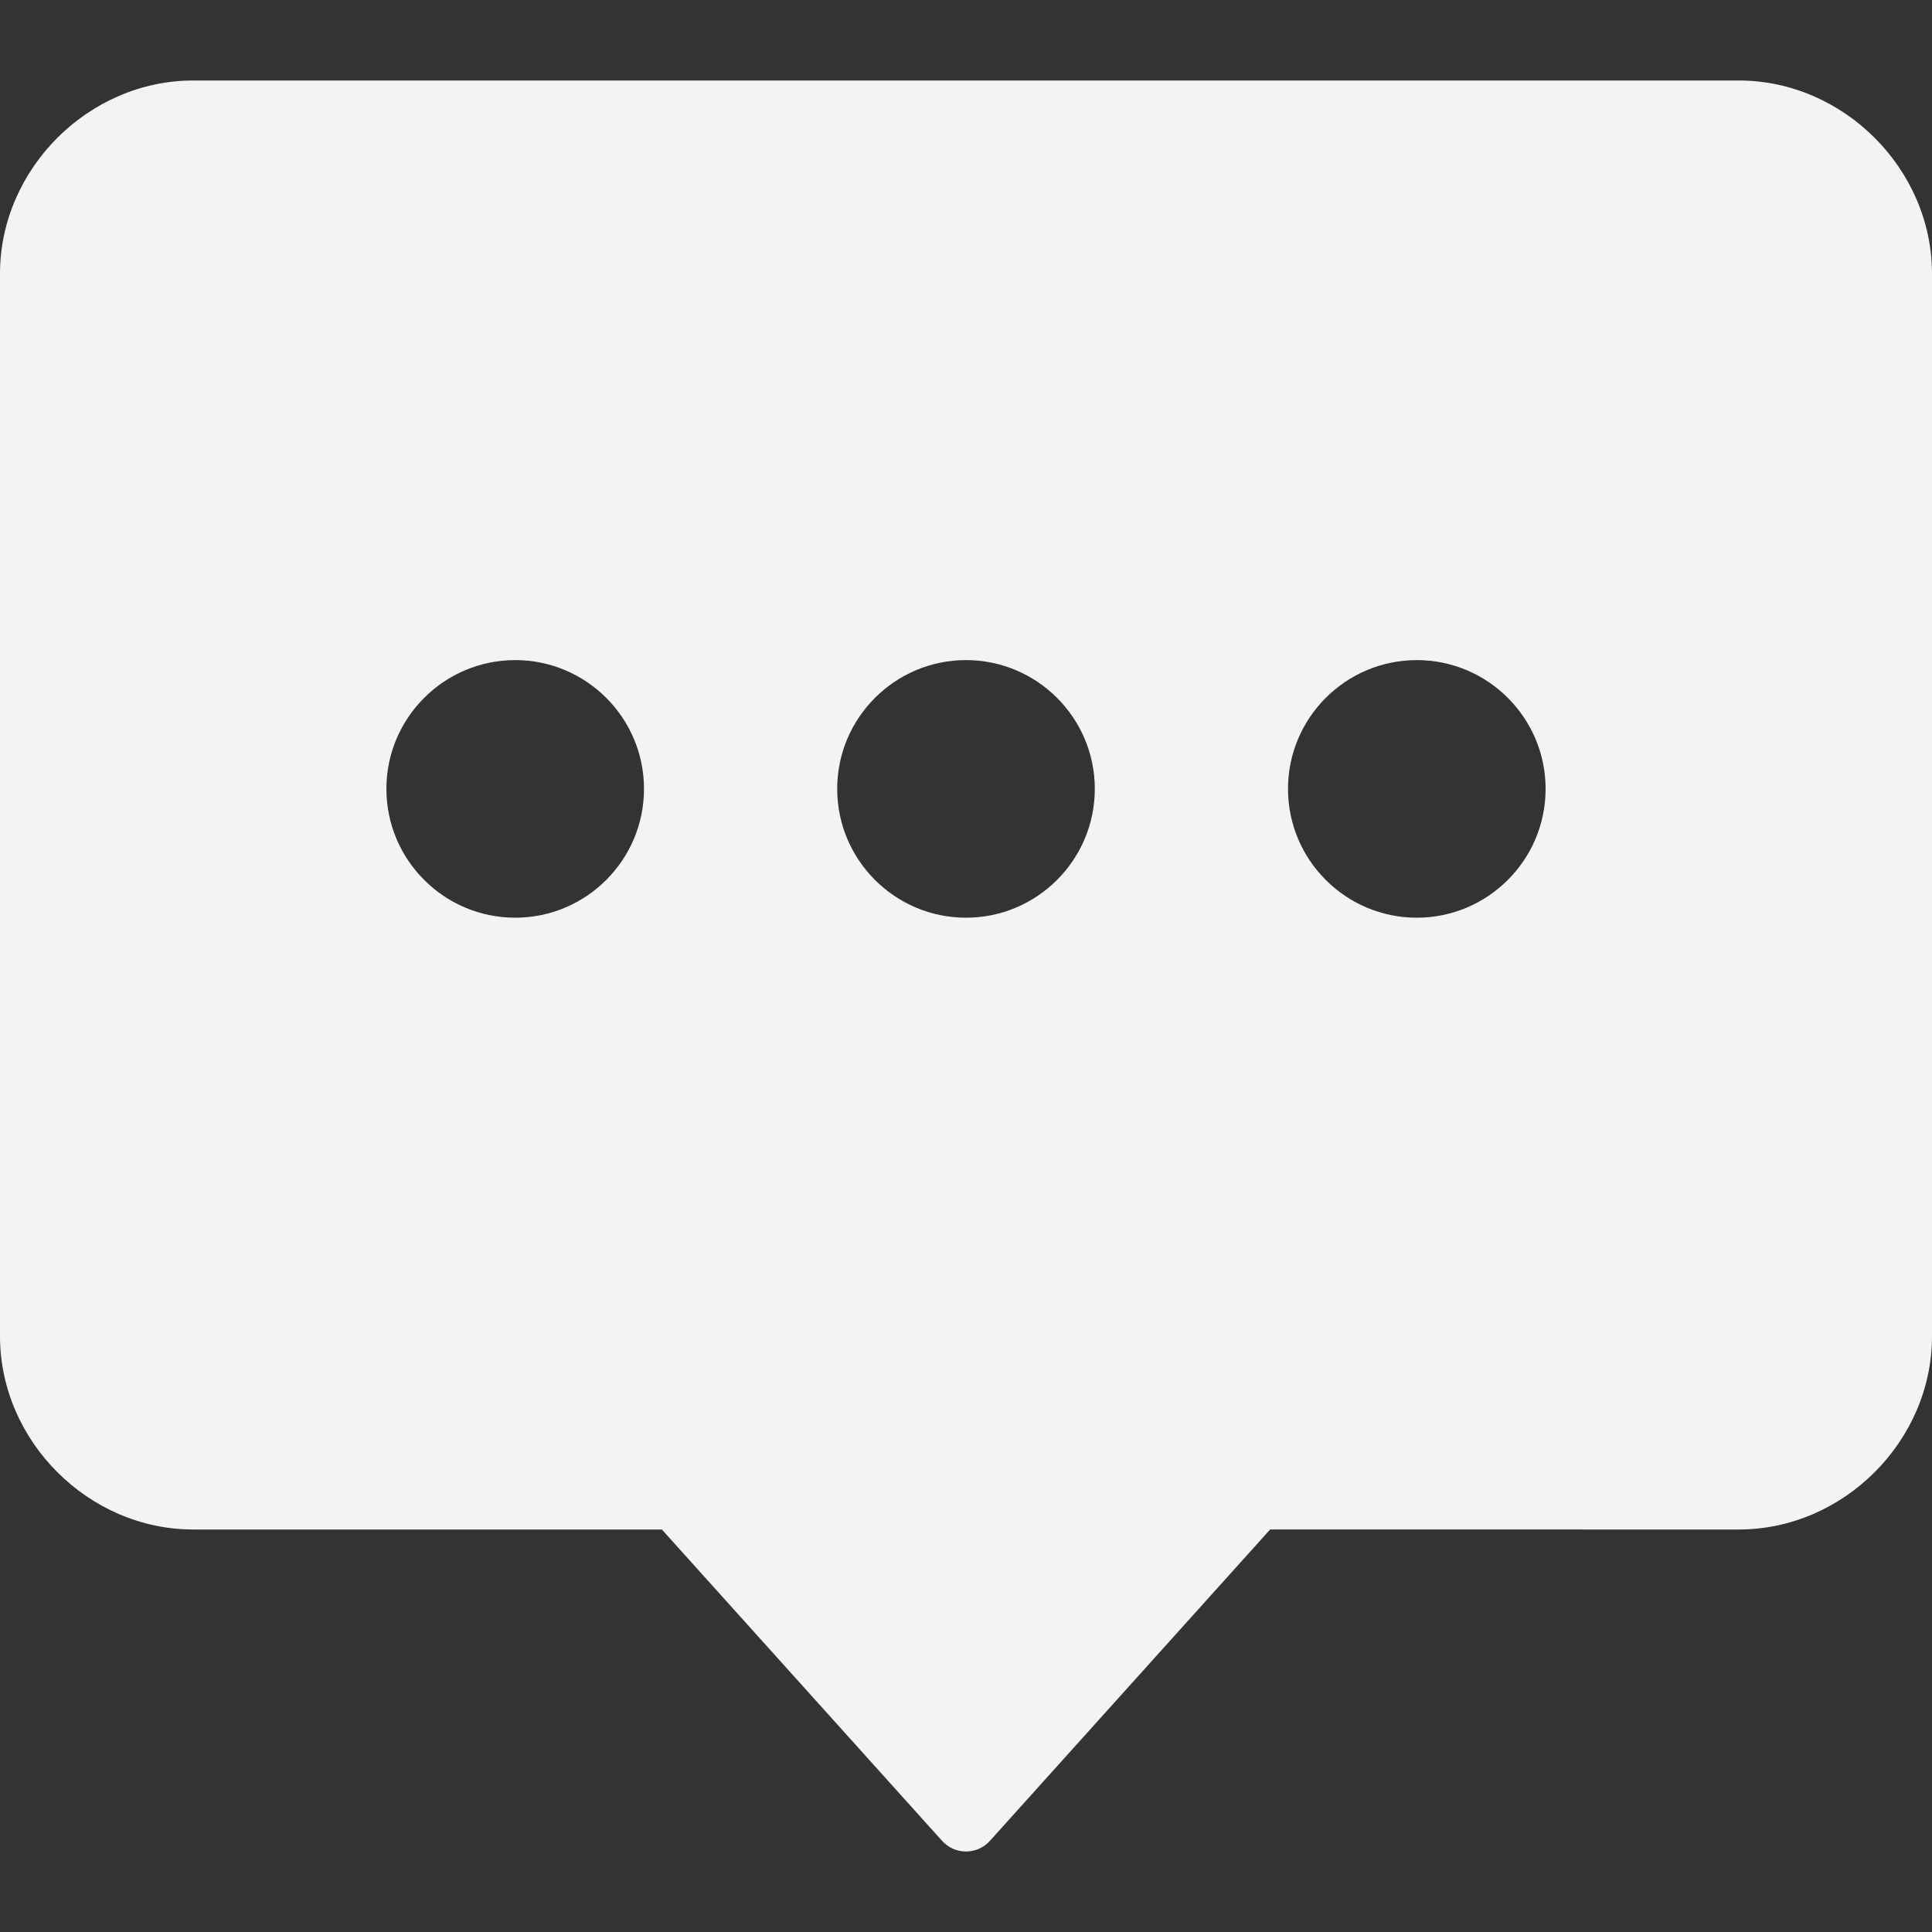 <?xml version="1.0"?>
<svg xmlns="http://www.w3.org/2000/svg" xmlns:xlink="http://www.w3.org/1999/xlink" version="1.1" id="Capa_1" x="0px" y="0px" viewBox="0 0 60 60" style="enable-background:new 0 0 60 60;" xml:space="preserve" width="512px" height="512px" class=""><rect x="0" y="0" width="60" height="60" fill="#333333" stroke="none"/><g><path d="M54,2.5H6c-3.252,0-6,2.748-6,6v33c0,3.252,2.748,6,6,6h14.555l8.702,9.669C29.446,57.38,29.717,57.5,30,57.5  s0.554-0.12,0.743-0.331l8.702-9.669H54c3.252,0,6-2.748,6-6v-33C60,5.248,57.252,2.5,54,2.5z M16,28.5c-2.206,0-4-1.794-4-4  s1.794-4,4-4s4,1.794,4,4S18.206,28.5,16,28.5z M30,28.5c-2.206,0-4-1.794-4-4s1.794-4,4-4s4,1.794,4,4S32.206,28.5,30,28.5z   M44,28.5c-2.206,0-4-1.794-4-4s1.794-4,4-4s4,1.794,4,4S46.206,28.5,44,28.5z" data-original="#000000" class="" fill="#f2f3f3"/></g> </svg>

